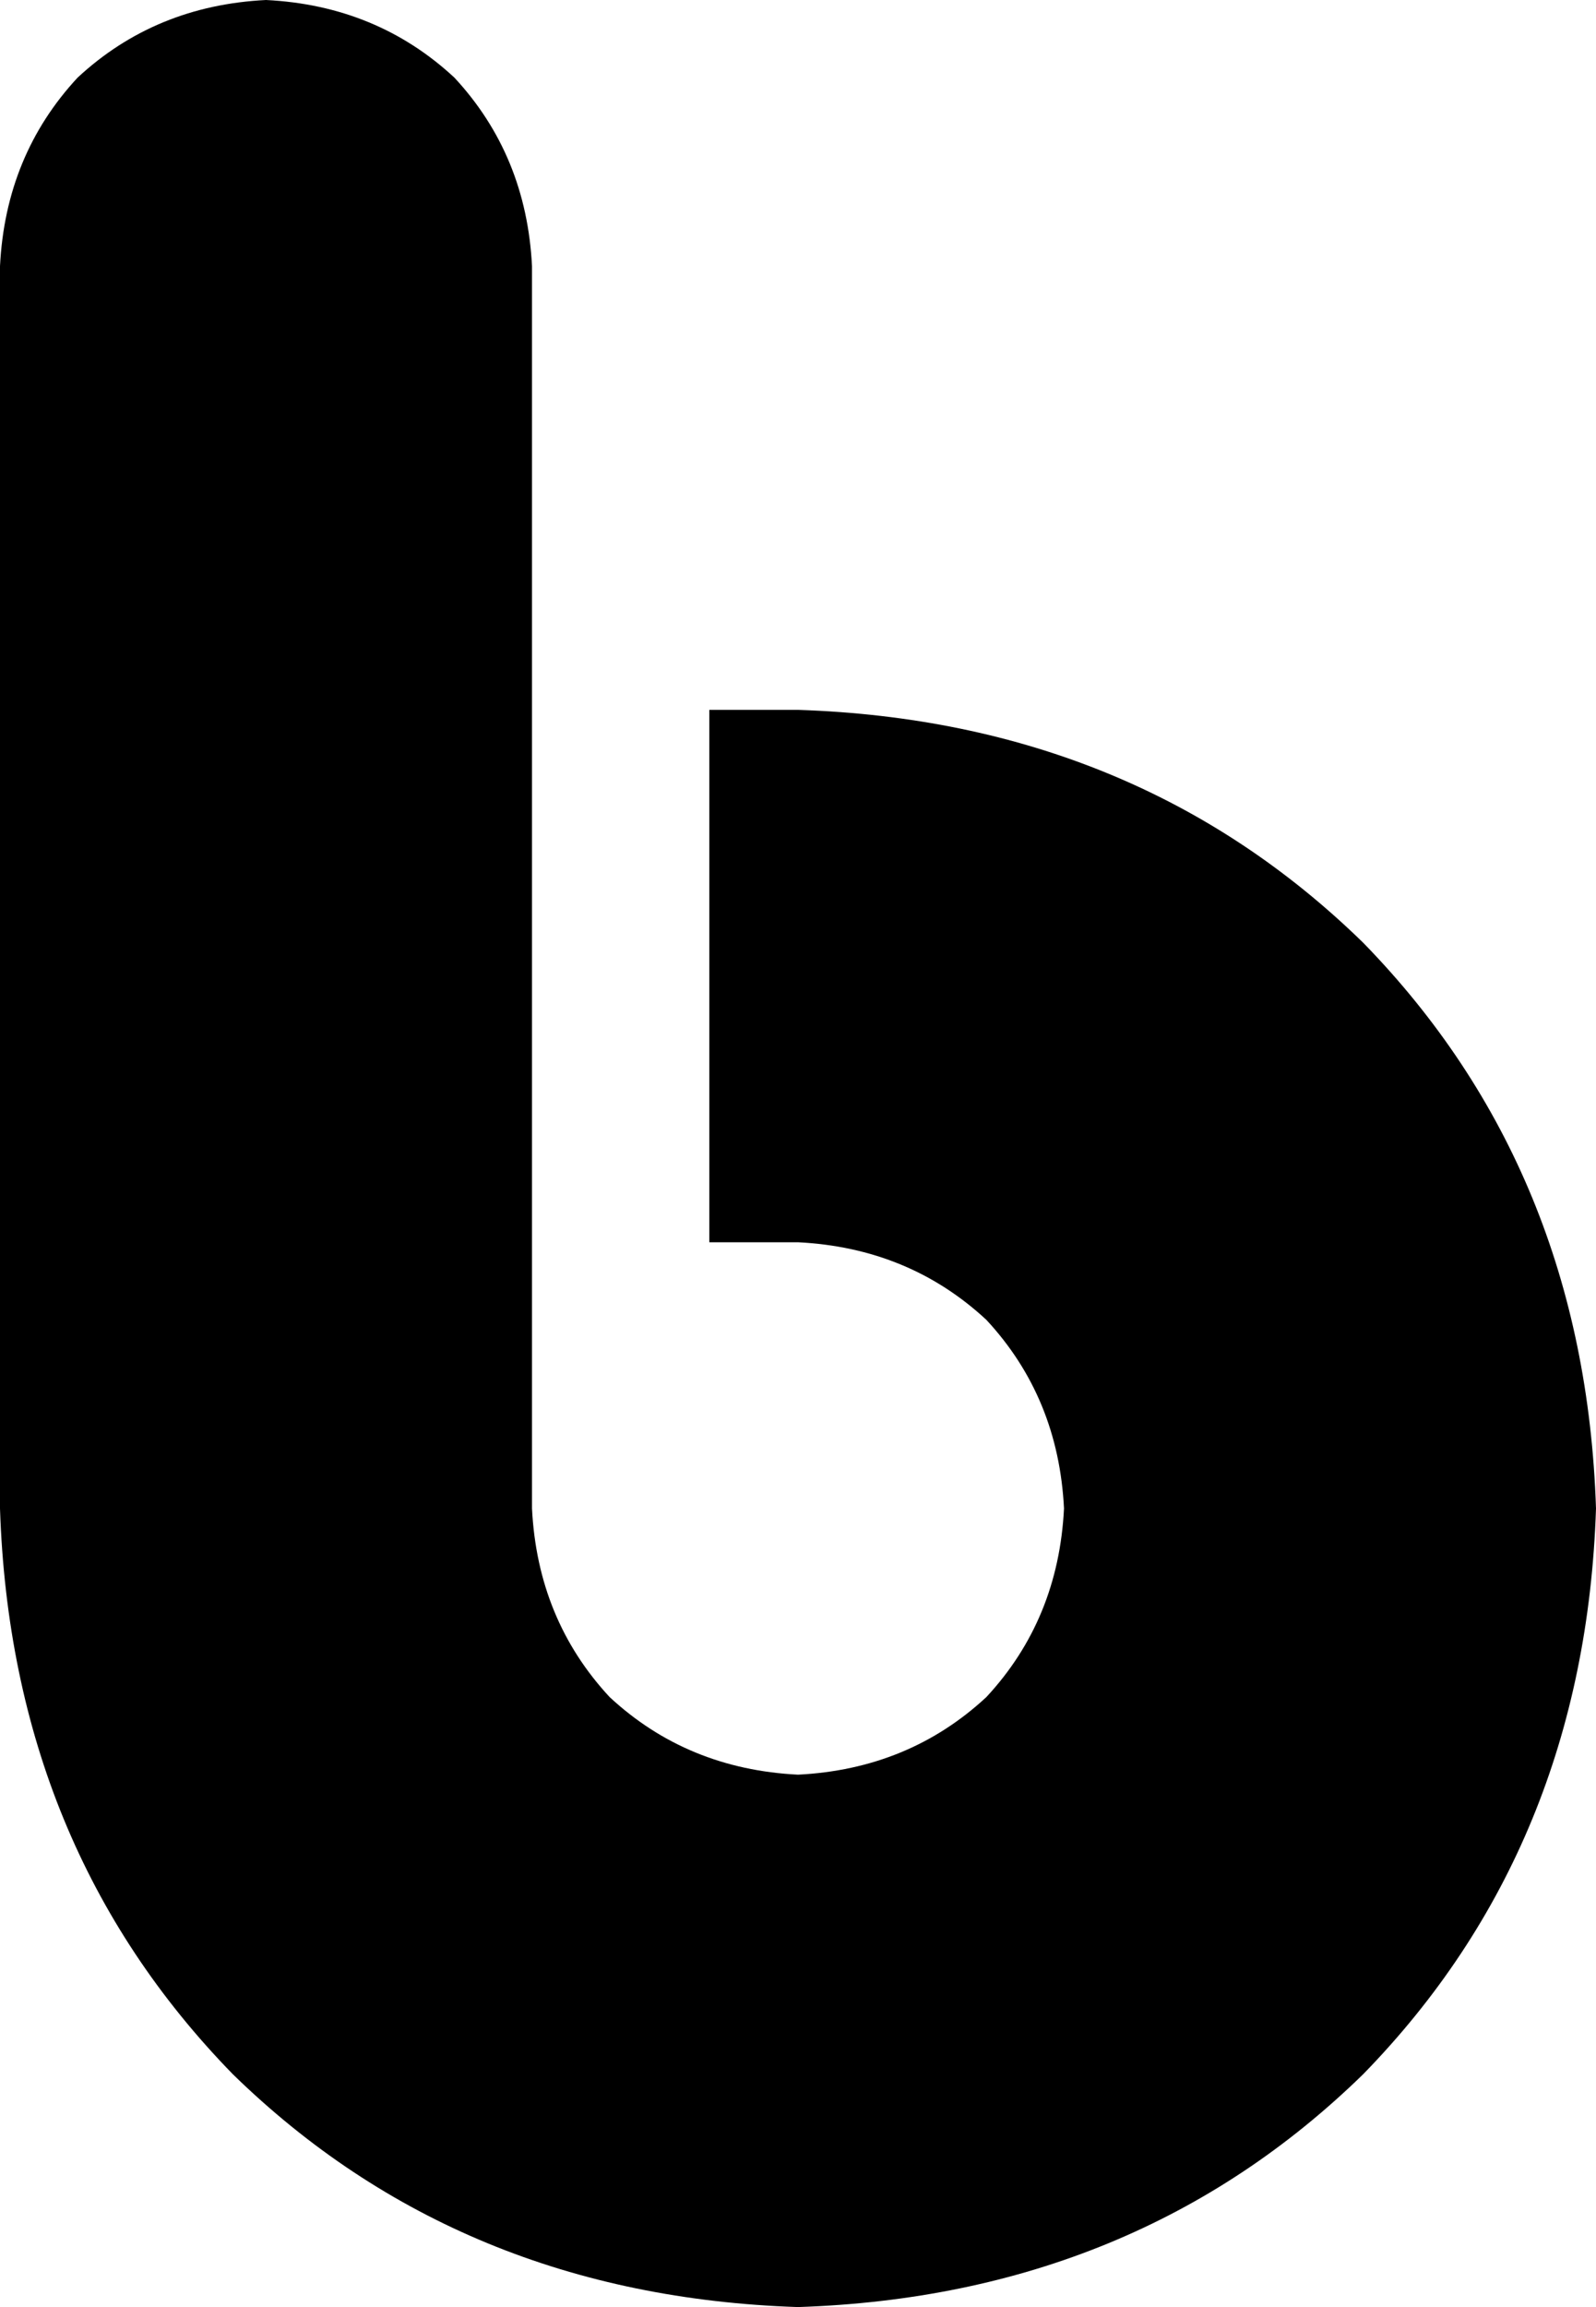 <svg xmlns="http://www.w3.org/2000/svg" viewBox="0 0 288 416">
    <path d="M 48 0 Q 68 1 82 14 L 82 14 Q 95 28 96 48 L 96 272 Q 97 292 110 306 Q 124 319 144 320 Q 164 319 178 306 Q 191 292 192 272 Q 191 252 178 238 Q 164 225 144 224 L 128 224 L 128 128 L 144 128 Q 205 130 246 170 Q 286 211 288 272 Q 286 333 246 374 Q 205 414 144 416 Q 83 414 42 374 Q 2 333 0 272 L 0 48 Q 1 28 14 14 Q 28 1 48 0 L 48 0 Z"/>
</svg>
